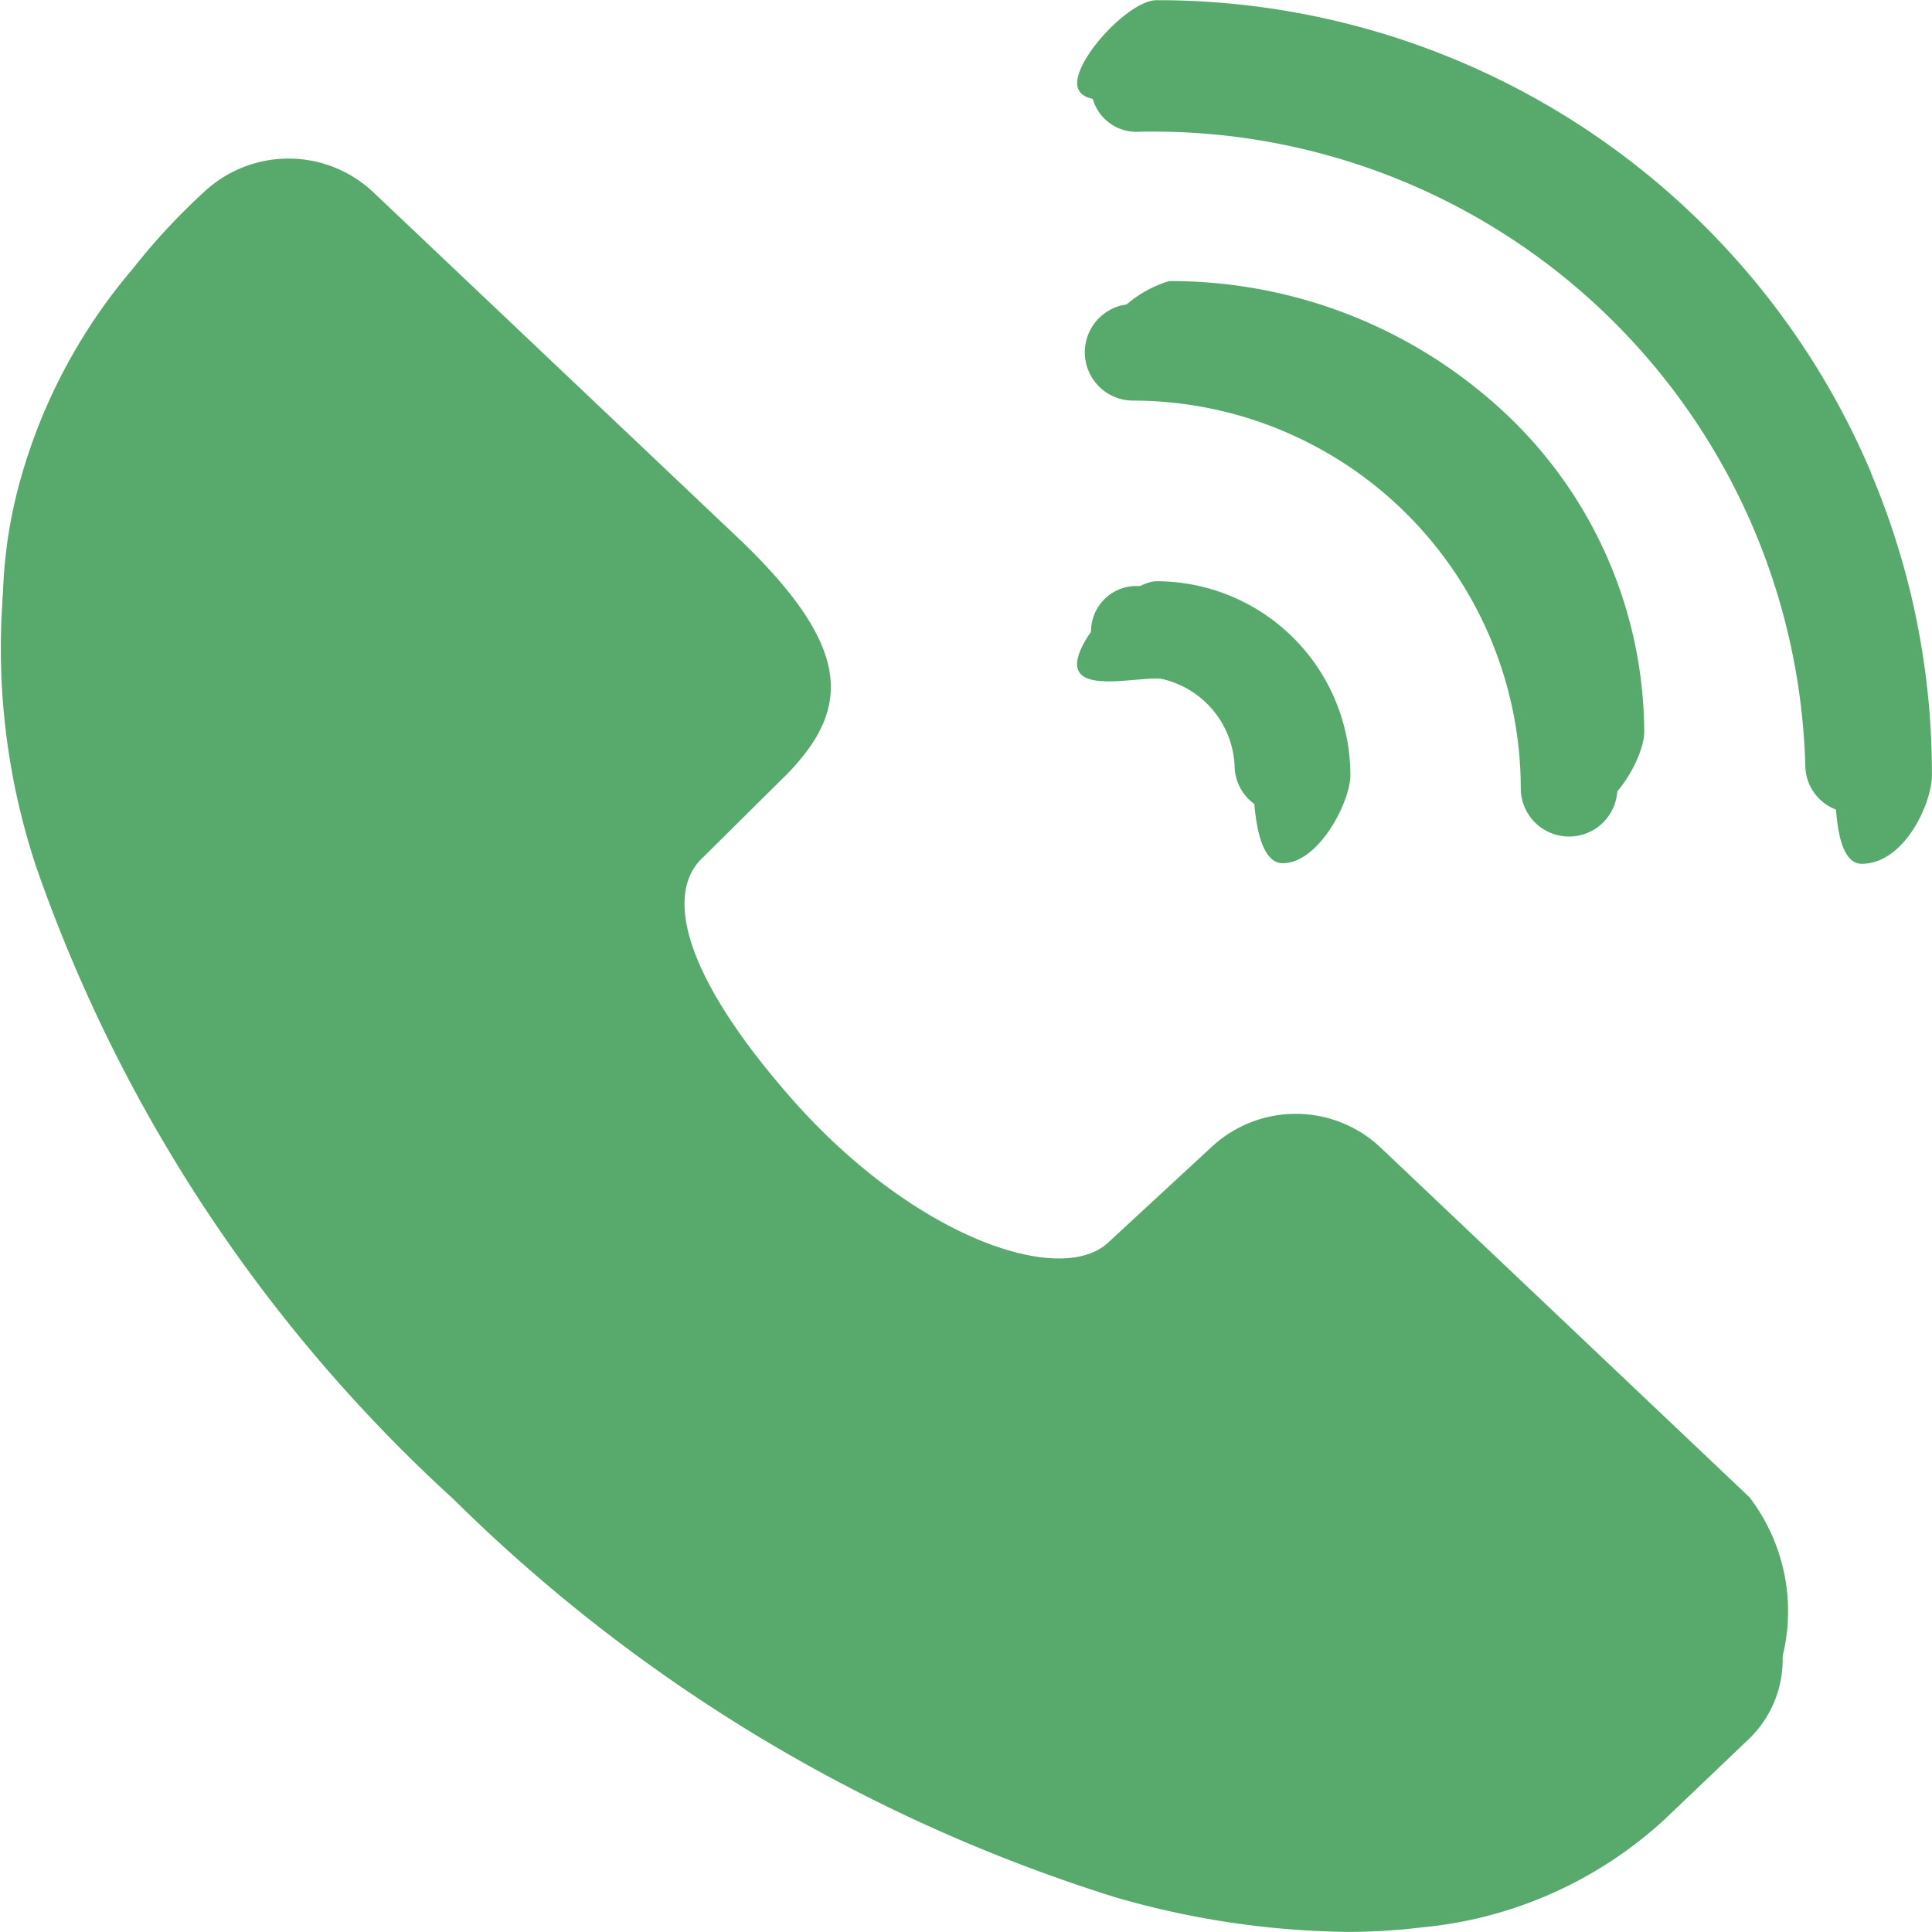 <svg xmlns="http://www.w3.org/2000/svg" width="20" height="20" viewBox="0 0 20 20"><defs><style>.a{fill:#58aa6c;}</style></defs><g transform="translate(-115.678 -98.2)"><path class="a" d="M565.022,105.224a1.006,1.006,0,0,1,1,1c0,.277.028.912.306.912.372,0,.7-.635.7-.912a2.008,2.008,0,0,0-2.007-2.007c-.277,0-.822.581-.822.858S564.745,105.224,565.022,105.224Zm7.4-2.122a8.018,8.018,0,0,0-7.4-4.9c-.277,0-.822.581-.822.858s.545.146.822.146a7.034,7.034,0,0,1,7.024,7.024c0,.277,0,.912.275.912.447,0,.727-.635.727-.912A7.962,7.962,0,0,0,572.419,103.1Z" transform="translate(-437.371)"/><path class="a" d="M128.349,164.353a3.842,3.842,0,0,1,3.934,3.73c0,.258.028.848.3.848.365,0,.685-.59.685-.848a4.547,4.547,0,0,0-1.441-3.3,5.06,5.06,0,0,0-3.478-1.366,1.214,1.214,0,0,0-.806.8C127.543,164.475,128.077,164.353,128.349,164.353Zm6.007,11.652a1.942,1.942,0,0,1,.083,2.247l-.952.227a4.306,4.306,0,0,1-2.511,1.1,6.3,6.3,0,0,1-.766.045,9.013,9.013,0,0,1-2.4-.356,16.922,16.922,0,0,1-6.84-4.089,15.831,15.831,0,0,1-4.312-6.486,4.894,4.894,0,0,1-.2-3.219,5.751,5.751,0,0,1,1.164-2.185,6.669,6.669,0,0,1,.743-.8,1.279,1.279,0,0,1,1.738,0l3.821,3.621c1.151,1.111,1.123,1.731.481,2.4l-.882.874c-.375.346-.257,1.158.922,2.5,1.264,1.433,2.783,1.951,3.277,1.483l1.07-.989a1.279,1.279,0,0,1,1.738,0Z" transform="translate(-0.569 -62.307)"/><path class="a" d="M133.773,130.725a1.139,1.139,0,0,1,0,1.66l-.87.83a4.3,4.3,0,0,1-2.514,1.112,6.271,6.271,0,0,1-.767.046,8.969,8.969,0,0,1-2.4-.359,16.92,16.92,0,0,1-6.849-4.12,15.96,15.96,0,0,1-4.317-6.536,7.187,7.187,0,0,1-.33-3.025,3.923,3.923,0,0,1,1.165-2.4l.87-.83a1.275,1.275,0,0,1,1.74,0l3.828,3.653a1.139,1.139,0,0,1,0,1.66l-.87.83c-.492.469,0,1.992,1.392,3.323s2.988,1.8,3.482,1.328l.87-.83a1.275,1.275,0,0,1,1.74,0Zm-6.3-9.346a.966.966,0,0,1,.986.941.492.492,0,0,0,.983,0,1.927,1.927,0,0,0-1.969-1.879.47.47,0,1,0,0,.938Zm7.26-1.988a7.889,7.889,0,0,0-7.26-4.591.47.47,0,1,0,0,.938,6.751,6.751,0,0,1,6.894,6.579.492.492,0,0,0,.983,0A7.21,7.21,0,0,0,134.736,119.391Z" transform="translate(0 -16.174)"/><path class="a" d="M564.5,232.9a4.019,4.019,0,0,1,4.013,4.013.5.5,0,0,0,1,0A5.018,5.018,0,0,0,564.5,231.9a.5.5,0,1,0,0,1Z" transform="translate(-437.092 -130.553)"/></g></svg>